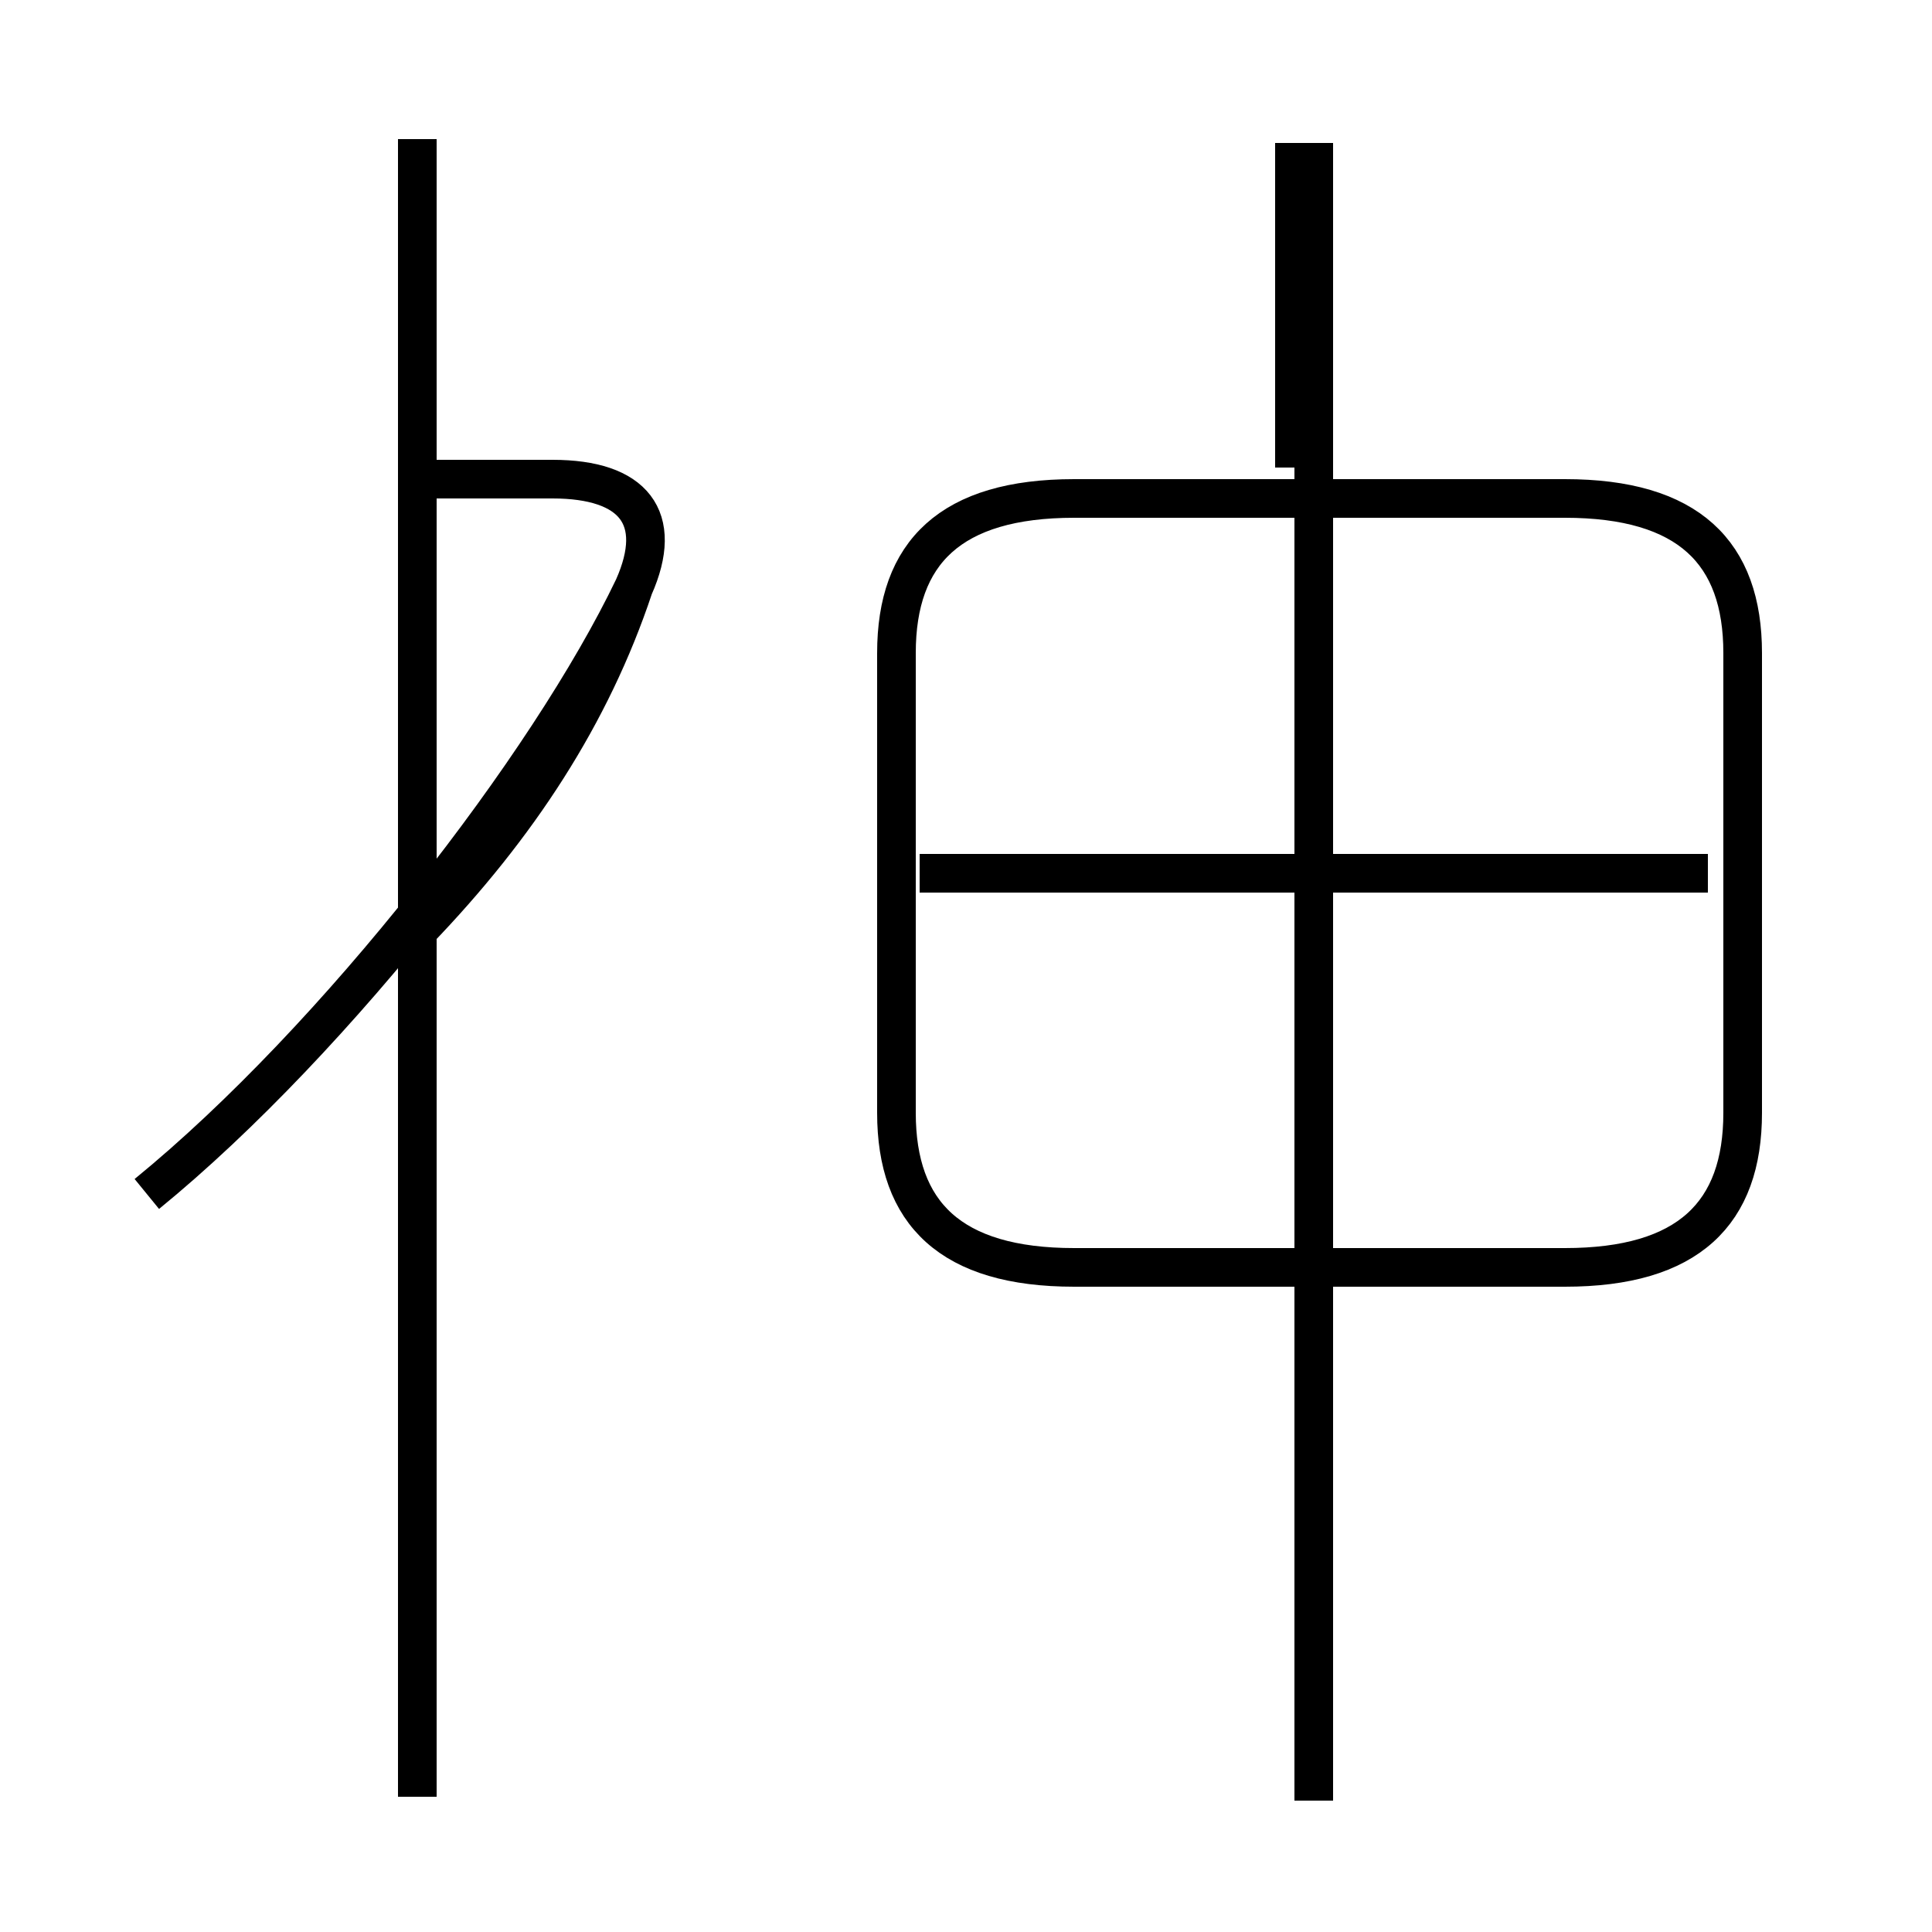 <?xml version='1.0' encoding='utf8'?>
<svg viewBox="0.0 -44.0 50.0 50.0" version="1.1" xmlns="http://www.w3.org/2000/svg">
<rect x="0.0" y="-44.0" width="50.0" height="50.0" fill="#808080" stroke="none"/>
<rect x="-1000" y="-1000" width="2000" height="2000" stroke="white" fill="white"/>
<g style="fill:none; stroke:#000000;  stroke-width:1">
<path d="M 3.8 13.1 C 8.7 17.1 14.2 24.2 16.4 28.8 C 17.2 30.6 16.4 31.6 14.3 31.6 L 10.8 31.6 M 10.8 40.4 L 10.8 -2.5 M 10.8 19.9 C 13.4 22.6 15.3 25.5 16.4 28.8 M 27.8 11.2 L 40.5 11.2 C 43.7 11.2 45.1 12.6 45.1 15.2 L 45.1 27.1 C 45.1 29.7 43.7 31.1 40.5 31.1 L 27.8 31.1 C 24.6 31.1 23.2 29.7 23.2 27.1 L 23.2 15.2 C 23.2 12.6 24.6 11.2 27.8 11.2 Z M 33.5 31.9 L 33.5 40.3 M 44.2 21.4 L 23.8 21.4 M 34.0 -2.6 L 34.0 40.3 " transform="scale(1, -1)" />
</g>
</svg>